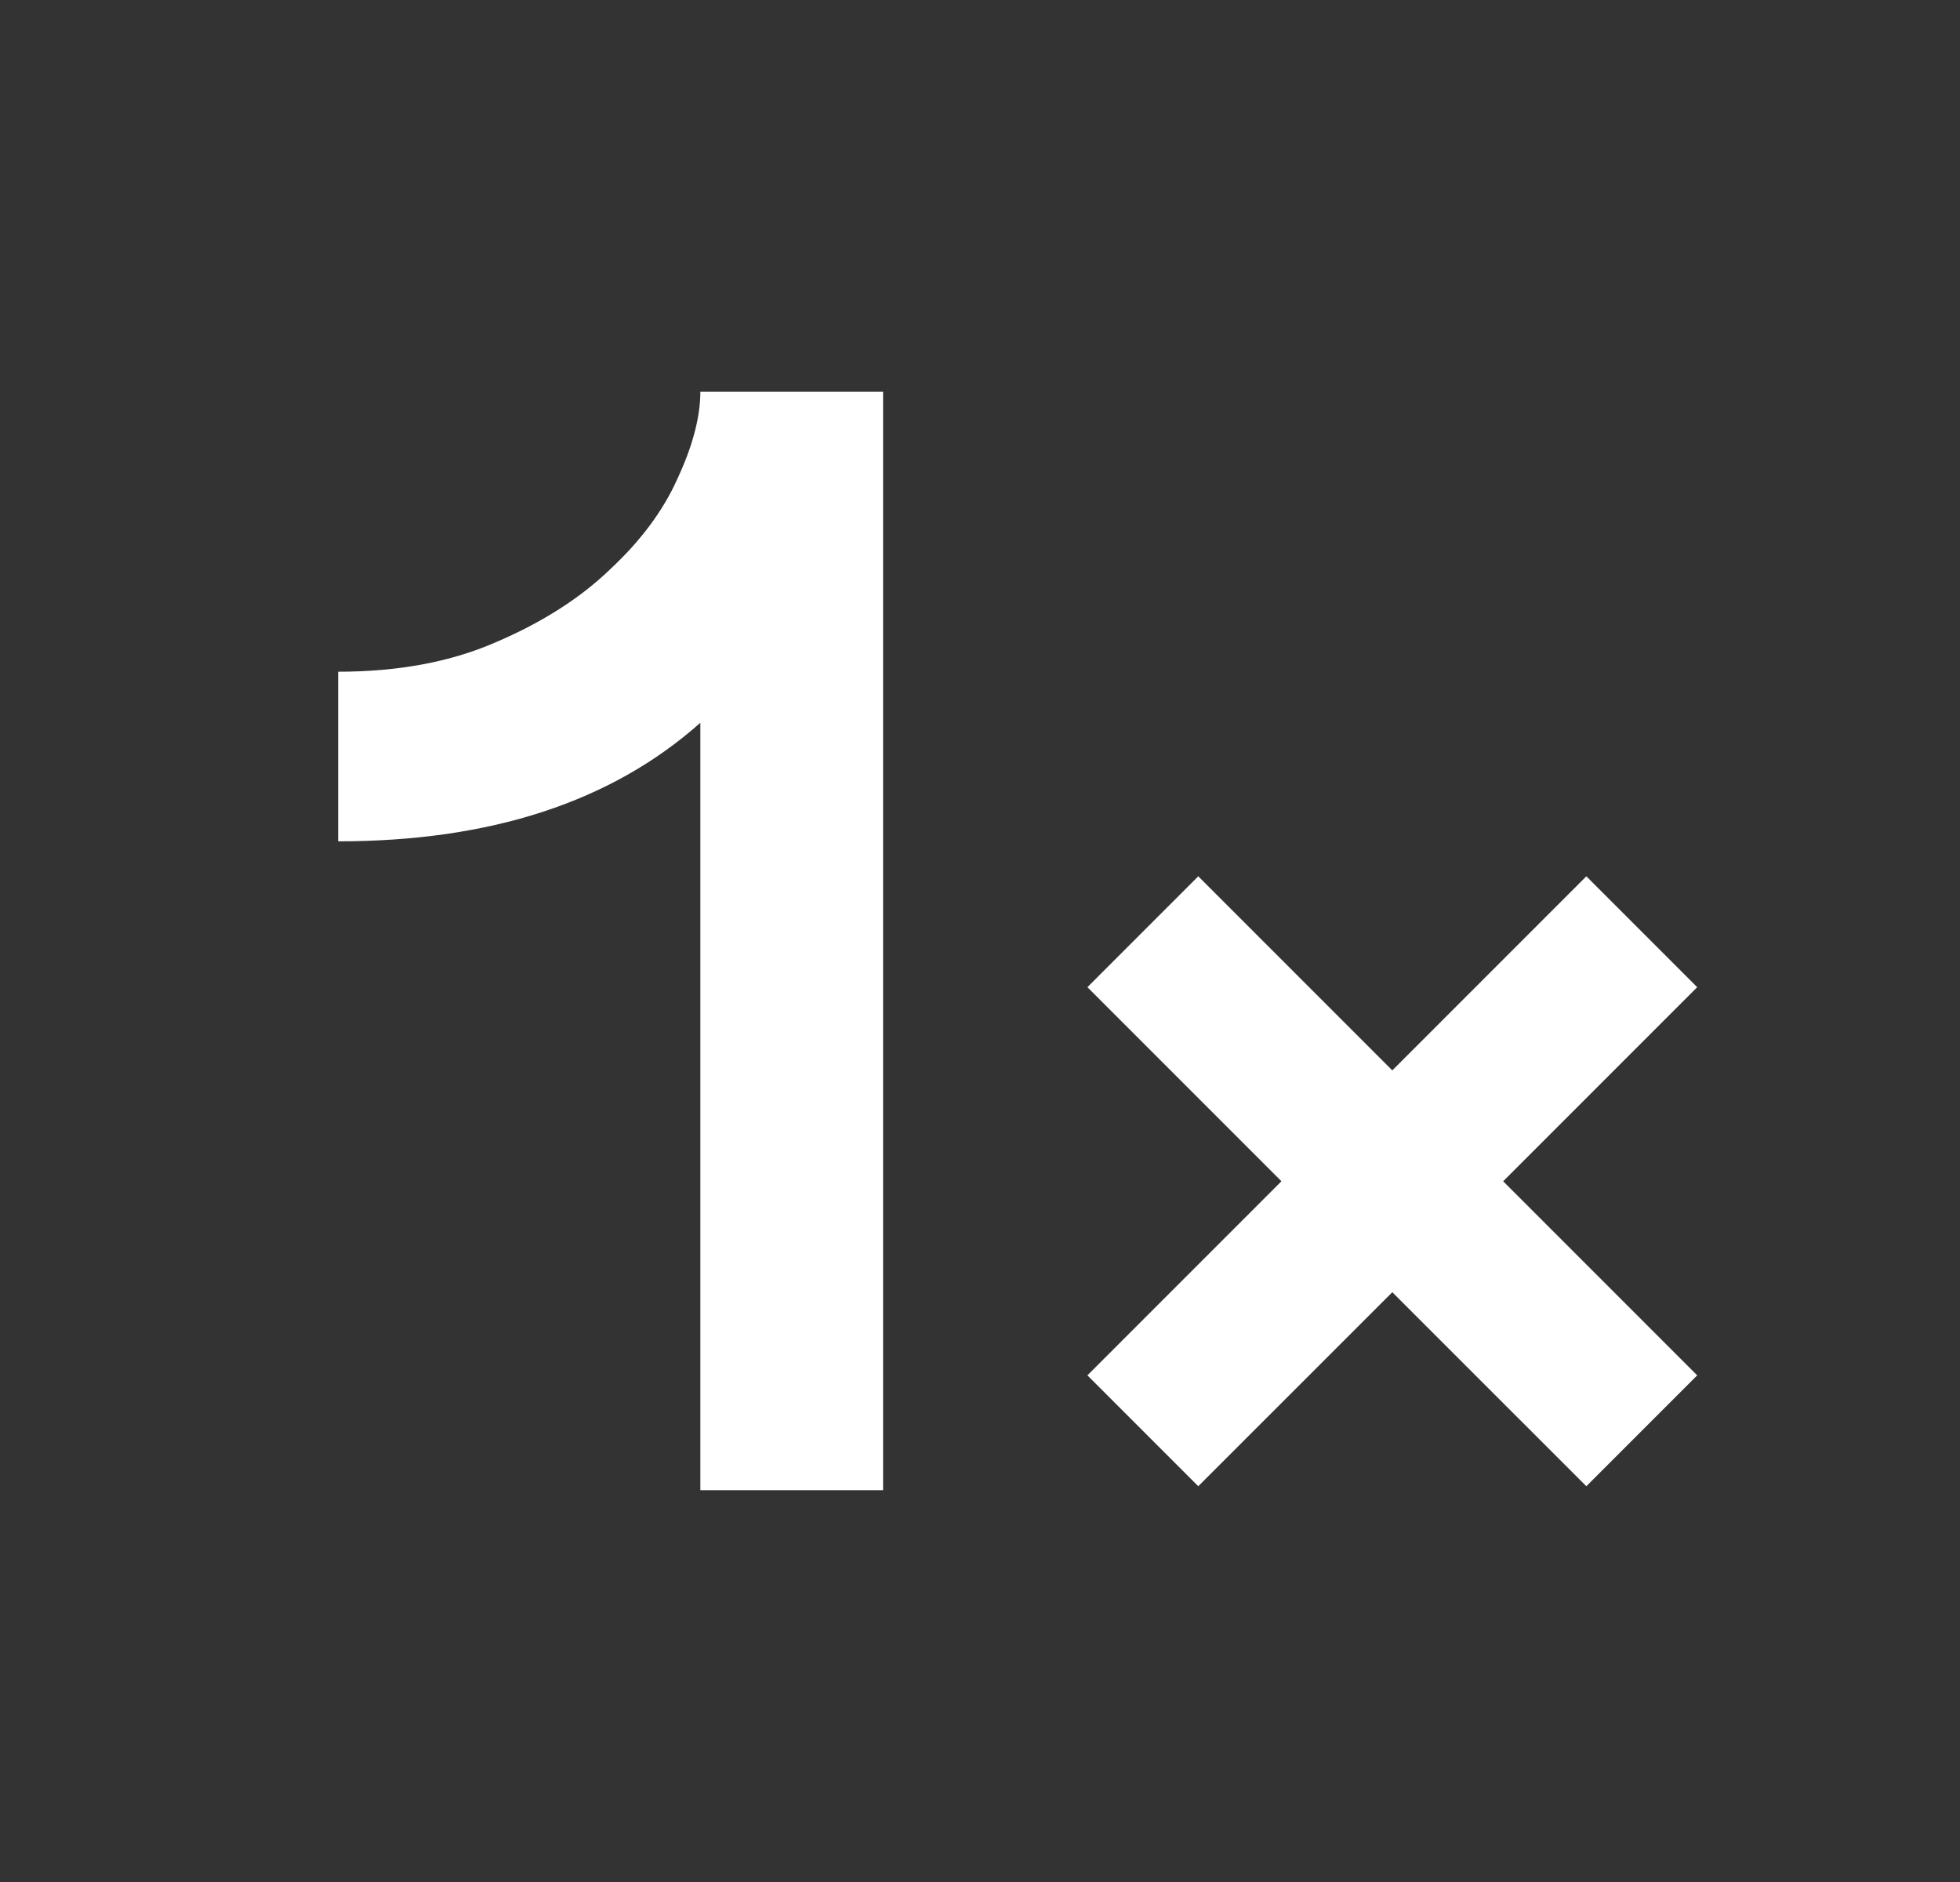 <svg width="25" height="24" viewBox="0 0 25 24" fill="none" xmlns="http://www.w3.org/2000/svg">
<rect x="0" y="0" width="25" height="24" fill="#333333" stroke="none"/>
<path fill-rule="evenodd" clip-rule="evenodd" d="M8.933 9.217V19.003H11.264V4.996H8.933C8.933 5.318 8.835 5.689 8.639 6.109C8.457 6.515 8.17 6.9 7.778 7.264C7.4 7.628 6.917 7.936 6.329 8.188C5.755 8.44 5.083 8.566 4.313 8.566V10.729C6.259 10.729 7.799 10.226 8.933 9.217ZM13.87 12.589L15.284 11.175L17.759 13.65L20.234 11.175L21.648 12.589L19.173 15.064L21.648 17.539L20.234 18.953L17.759 16.479L15.284 18.953L13.87 17.539L16.345 15.064L13.87 12.589Z" fill="white"/>
</svg>
